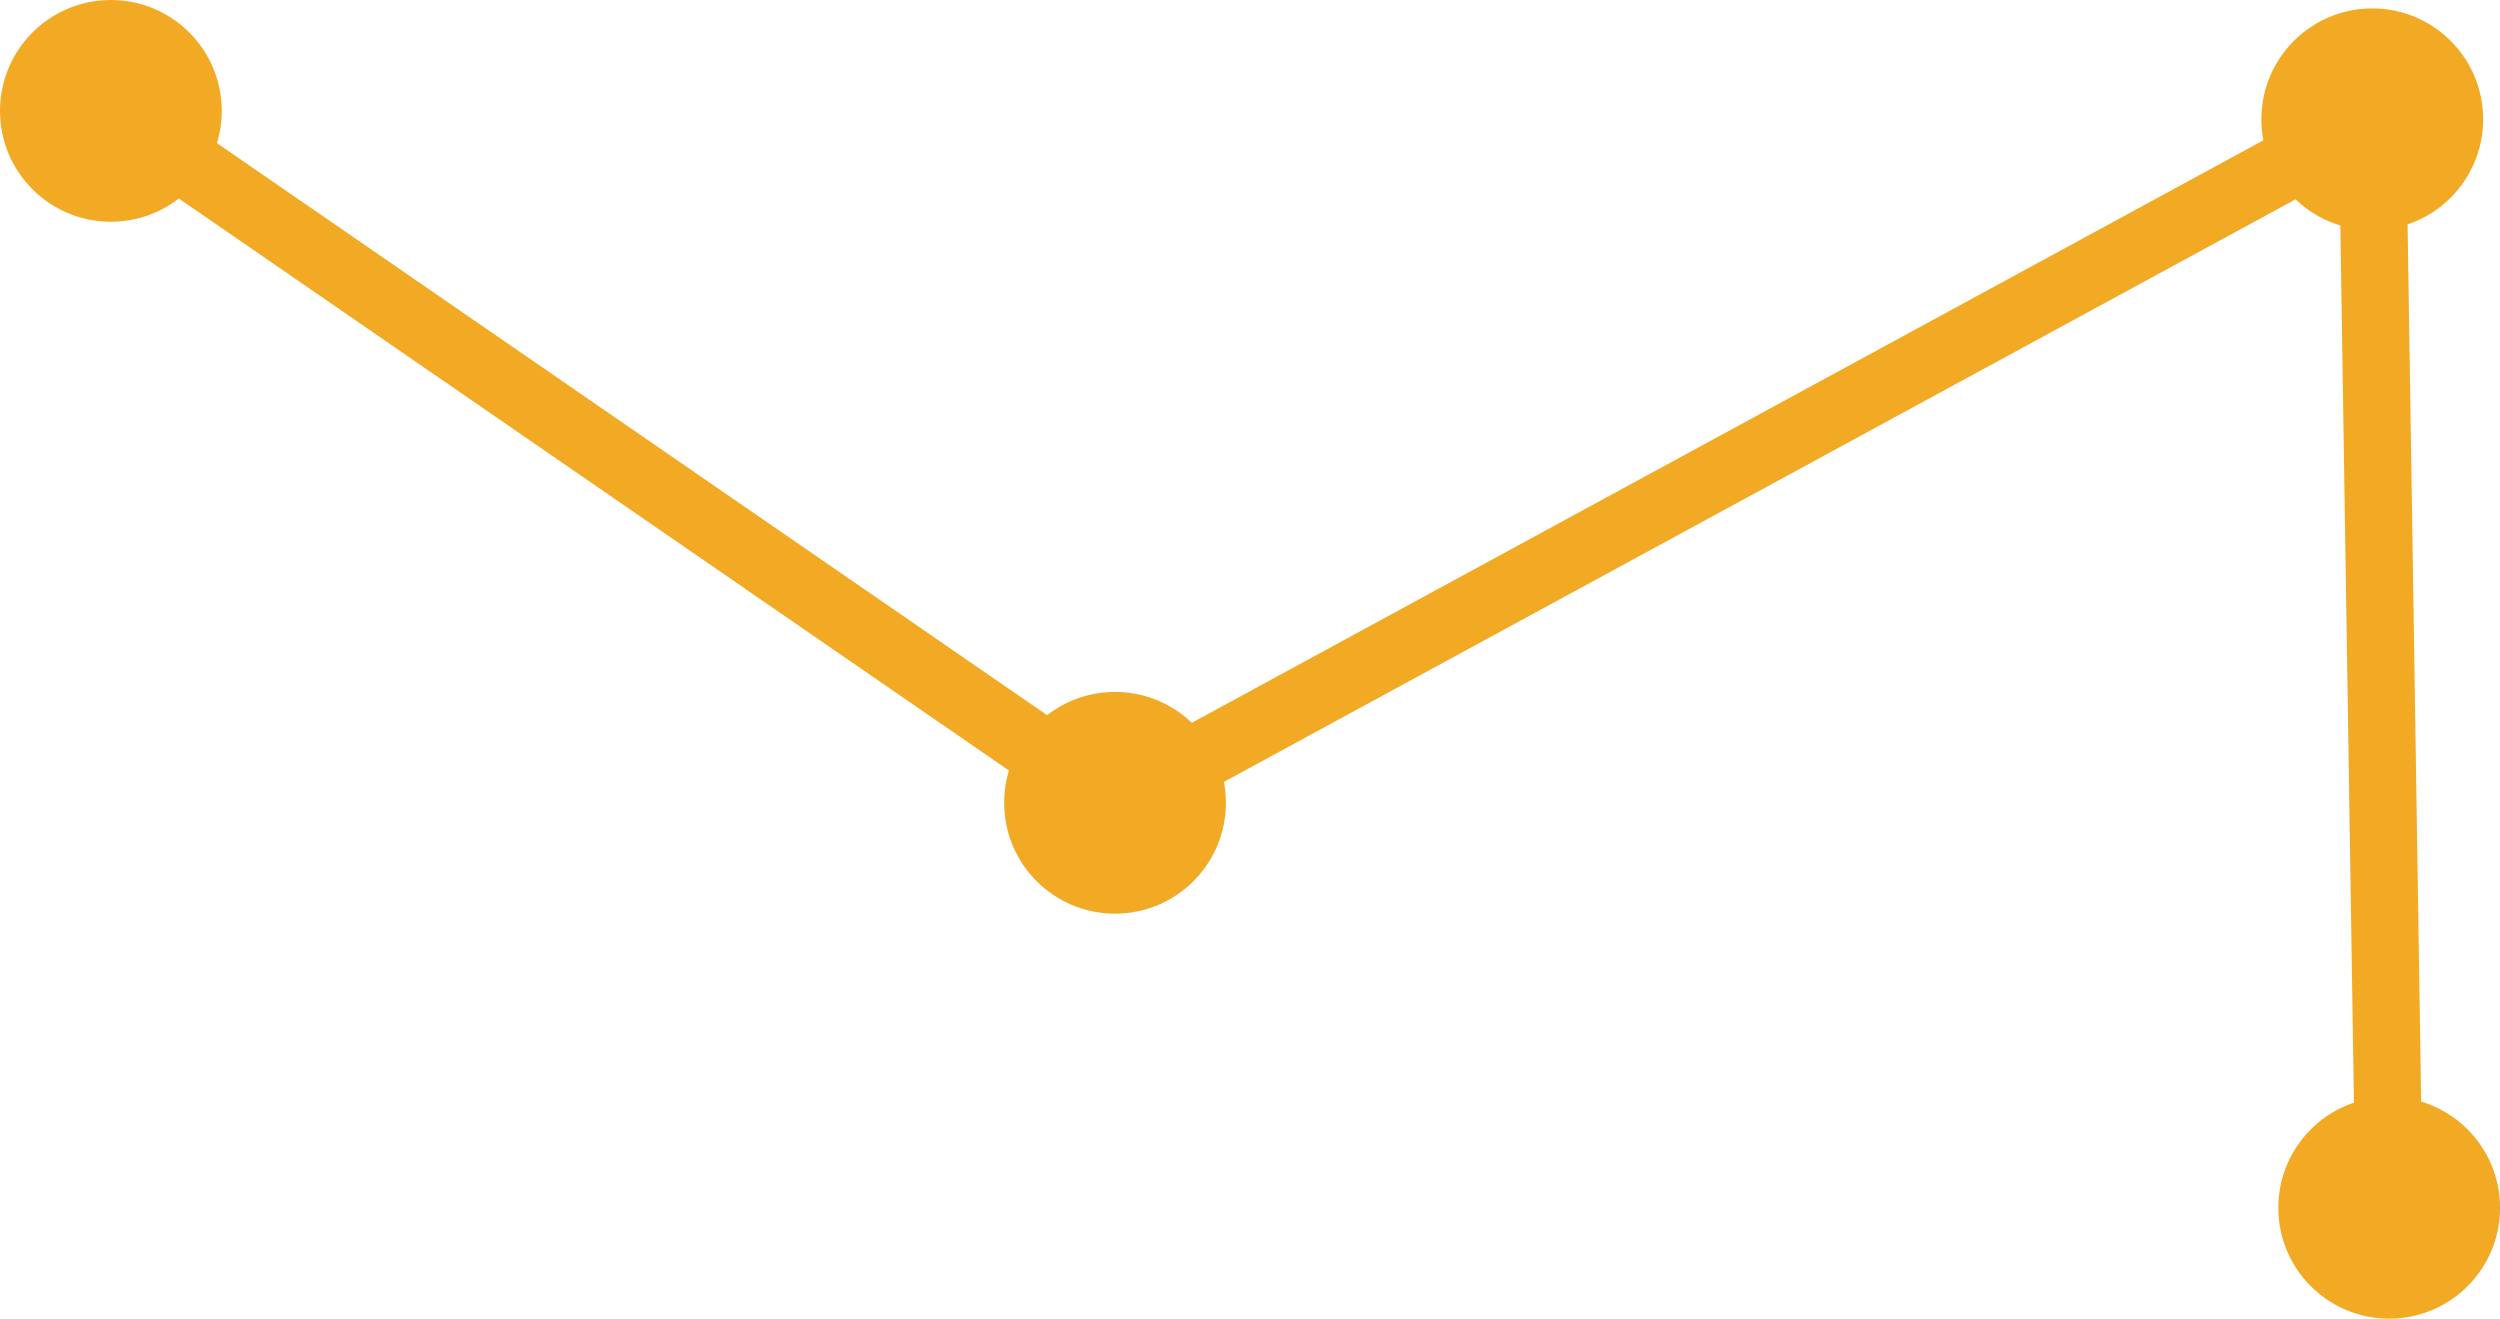 <?xml version="1.0" encoding="UTF-8" standalone="no"?>
<!-- Created with Inkscape (http://www.inkscape.org/) -->

<svg
   xmlns:dc="http://purl.org/dc/elements/1.1/"
   xmlns:cc="http://creativecommons.org/ns#"
   xmlns:rdf="http://www.w3.org/1999/02/22-rdf-syntax-ns#"
   xmlns:svg="http://www.w3.org/2000/svg"
   xmlns="http://www.w3.org/2000/svg"
   xmlns:sodipodi="http://sodipodi.sourceforge.net/DTD/sodipodi-0.dtd"
   xmlns:inkscape="http://www.inkscape.org/namespaces/inkscape"
   width="39.593mm"
   height="20.884mm"
   viewBox="0 0 39.593 20.884"
   version="1.1"
   id="svg8"
   inkscape:version="0.92.4 (5da689c313, 2019-01-14)"
   sodipodi:docname="way.svg">
  <defs
     id="defs2" />
  <sodipodi:namedview
     id="base"
     pagecolor="#ffffff"
     bordercolor="#666666"
     borderopacity="1.0"
     inkscape:pageopacity="0.0"
     inkscape:pageshadow="2"
     inkscape:zoom="0.35"
     inkscape:cx="-378.03519"
     inkscape:cy="-0.53339162"
     inkscape:document-units="mm"
     inkscape:current-layer="layer1"
     showgrid="false"
     fit-margin-top="0"
     fit-margin-left="0"
     fit-margin-right="0"
     fit-margin-bottom="0"
     inkscape:window-width="2560"
     inkscape:window-height="1377"
     inkscape:window-x="1912"
     inkscape:window-y="-8"
     inkscape:window-maximized="1" />
  <g
     inkscape:label="Layer 1"
     inkscape:groupmode="layer"
     id="layer1"
     transform="translate(-76.965,-127.808)">
    <circle
       style="fill:#f2aa24;fill-opacity:1;fill-rule:nonzero;stroke:#f2aa24;stroke-width:0.706;stroke-linejoin:bevel;stroke-miterlimit:4;stroke-dasharray:none;stroke-opacity:1"
       id="path4518-7"
       cx="78.721"
       cy="129.564"
       r="1.403" />
    <circle
       style="fill:#f2aa24;fill-opacity:1;fill-rule:nonzero;stroke:#f2aa24;stroke-width:0.706;stroke-linejoin:bevel;stroke-miterlimit:4;stroke-dasharray:none;stroke-opacity:1"
       id="path4518-8"
       cx="94.624"
       cy="140.522"
       r="1.403" />
    <circle
       style="fill:#f2aa24;fill-opacity:1;fill-rule:nonzero;stroke:#f2aa24;stroke-width:0.706;stroke-linejoin:bevel;stroke-miterlimit:4;stroke-dasharray:none;stroke-opacity:1"
       id="path4518-4"
       cx="114.535"
       cy="129.697"
       r="1.403" />
    <circle
       style="fill:#f2aa24;fill-opacity:1;fill-rule:nonzero;stroke:#f2aa24;stroke-width:0.706;stroke-linejoin:bevel;stroke-miterlimit:4;stroke-dasharray:none;stroke-opacity:1"
       id="path4518-6"
       cx="114.803"
       cy="146.936"
       r="1.403" />
    <path
       style="fill:none;stroke:#f2aa24;stroke-width:1.065;stroke-linecap:butt;stroke-linejoin:miter;stroke-miterlimit:4;stroke-dasharray:none;stroke-opacity:1"
       d="m 78.721,129.564 c 15.903,10.958 15.903,10.958 15.903,10.958 l 19.912,-10.824 0.267,17.239"
       id="path4553"
       inkscape:connector-curvature="0" />
  </g>
</svg>

